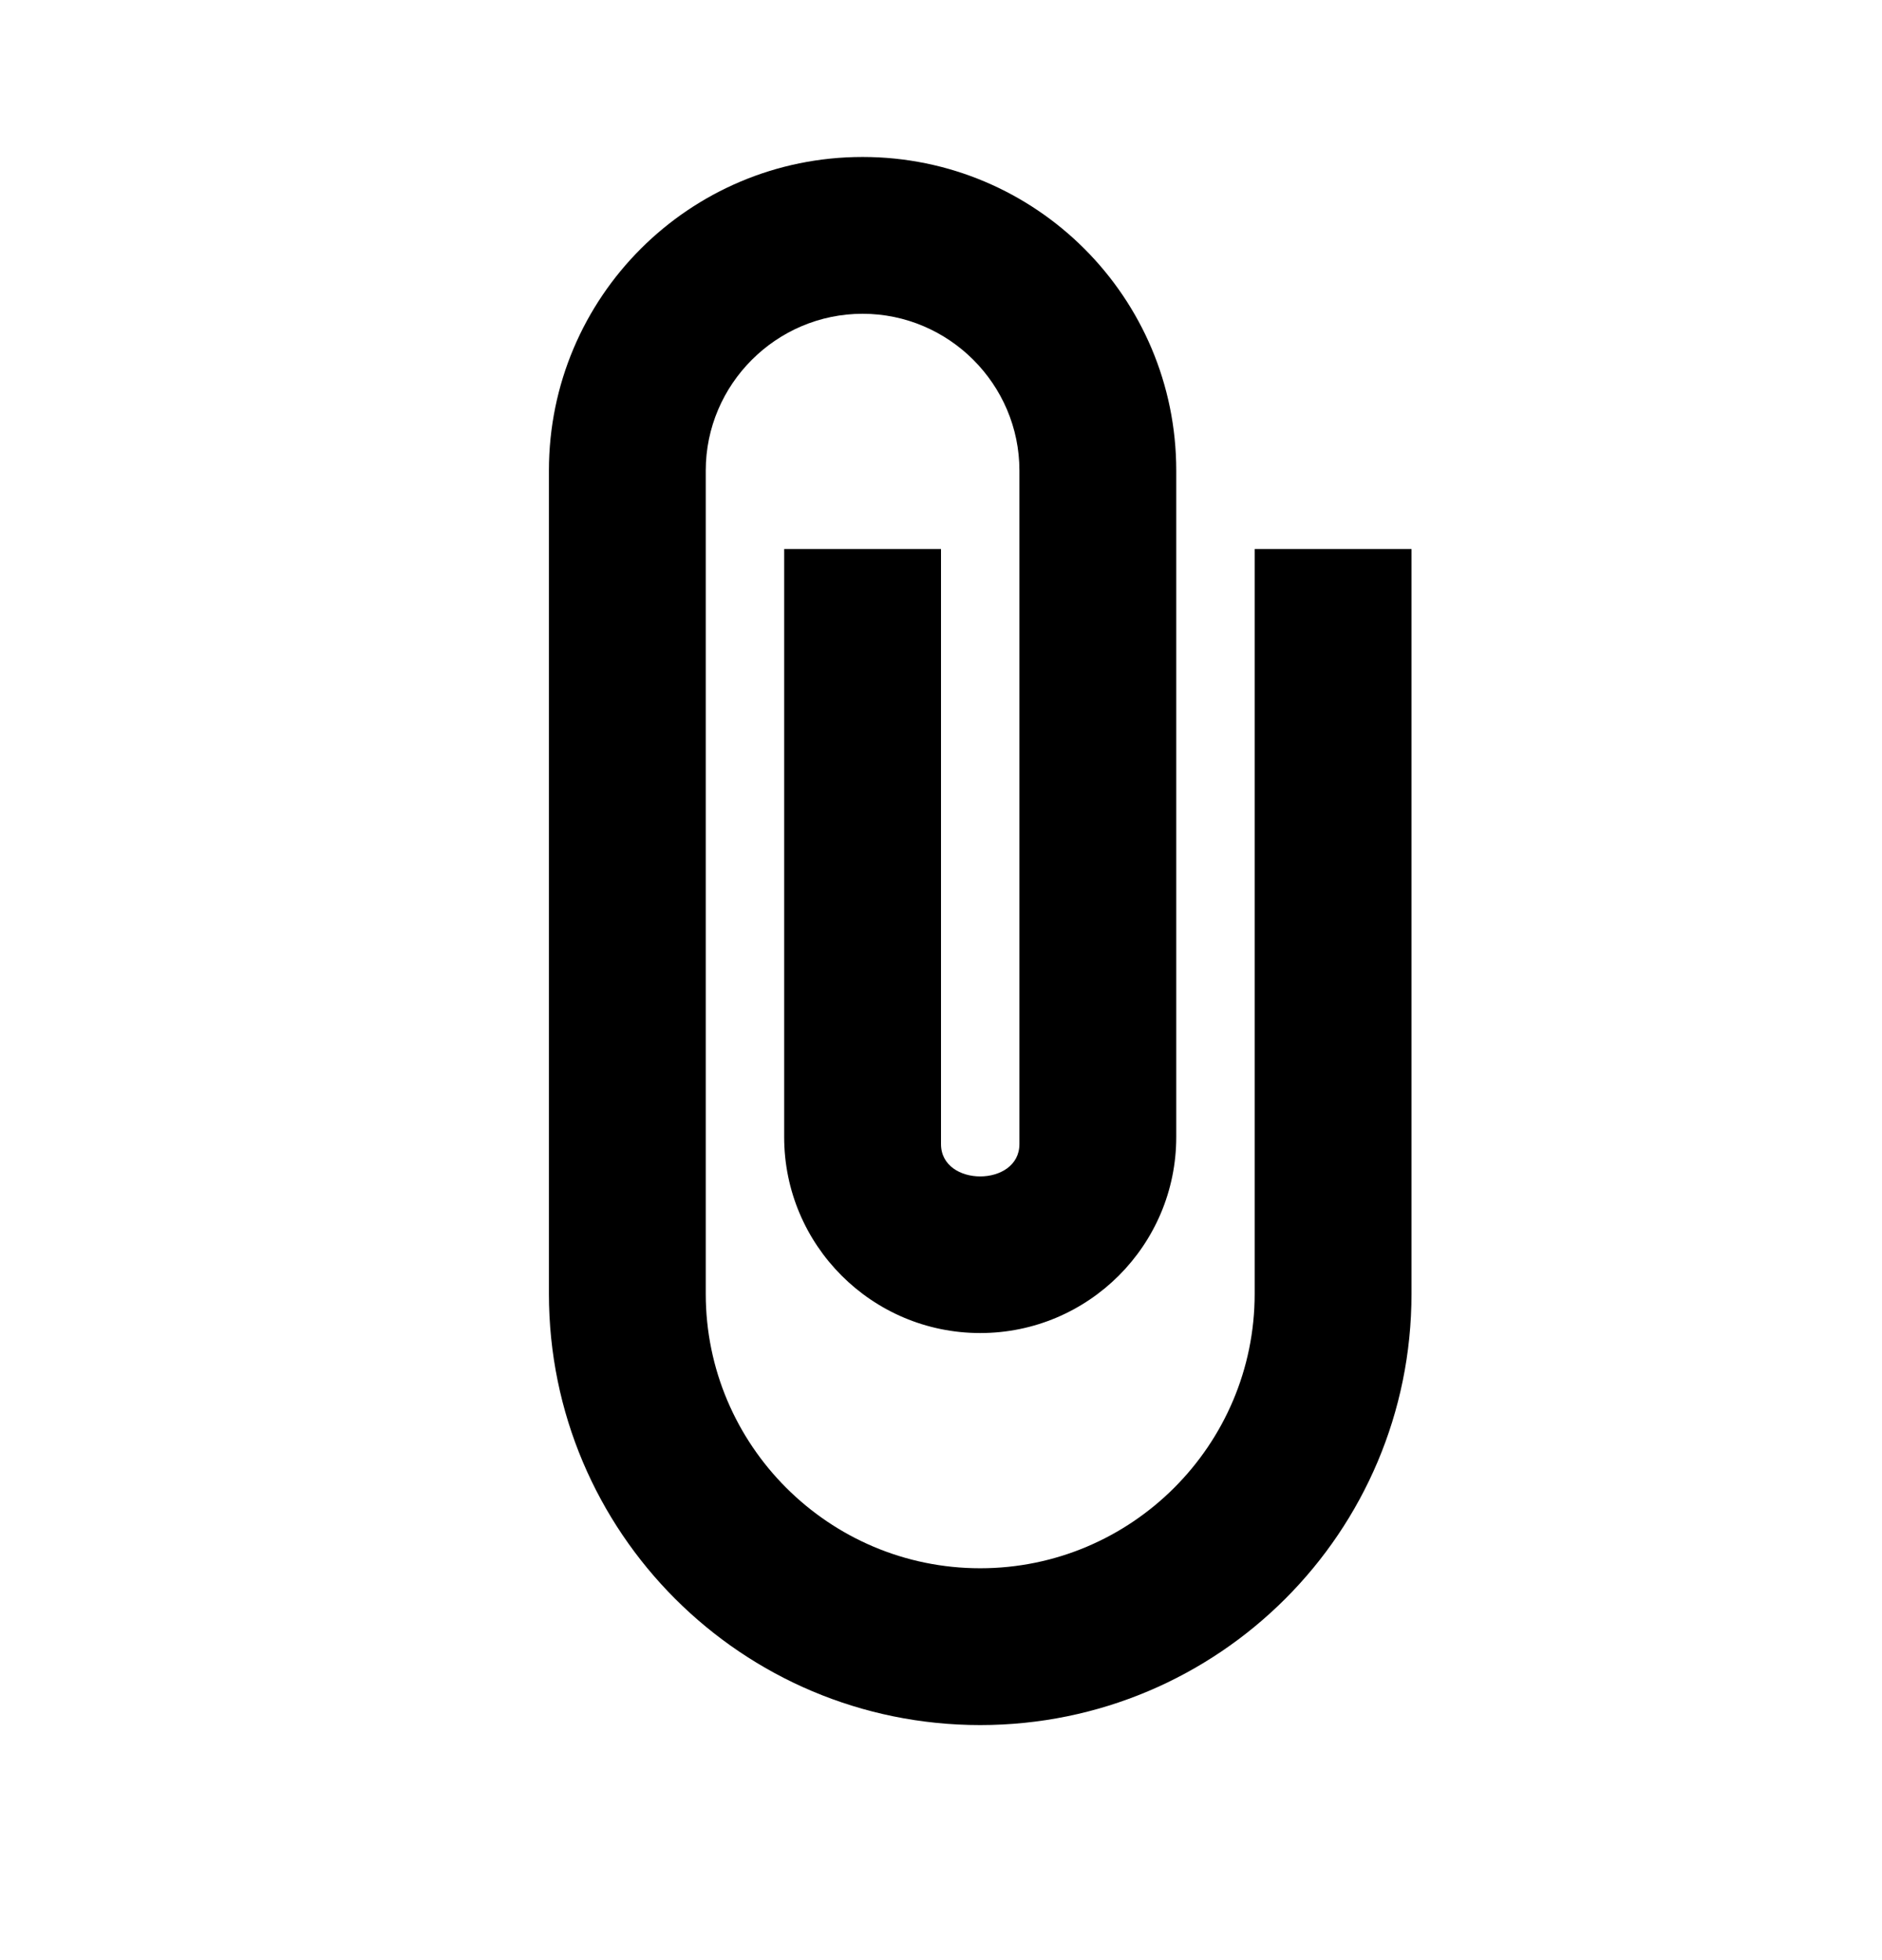 <svg width="24" height="25" viewBox="0 0 24 25" fill="none" xmlns="http://www.w3.org/2000/svg">
<path d="M12.5 22.002C9.46 22.002 7 19.542 7 16.502V6.002C7 3.792 8.79 2.002 11 2.002C13.21 2.002 15 3.792 15 6.002V14.502C15 15.882 13.88 17.002 12.5 17.002C11.12 17.002 10 15.882 10 14.502V7.002H12V14.592C12 15.142 13 15.142 13 14.592V6.002C13 4.902 12.1 4.002 11 4.002C9.9 4.002 9 4.902 9 6.002V16.502C9 18.432 10.57 20.002 12.5 20.002C14.43 20.002 16 18.432 16 16.502V7.002H18V16.502C18 19.542 15.54 22.002 12.5 22.002Z" fill="black"/>
</svg>
